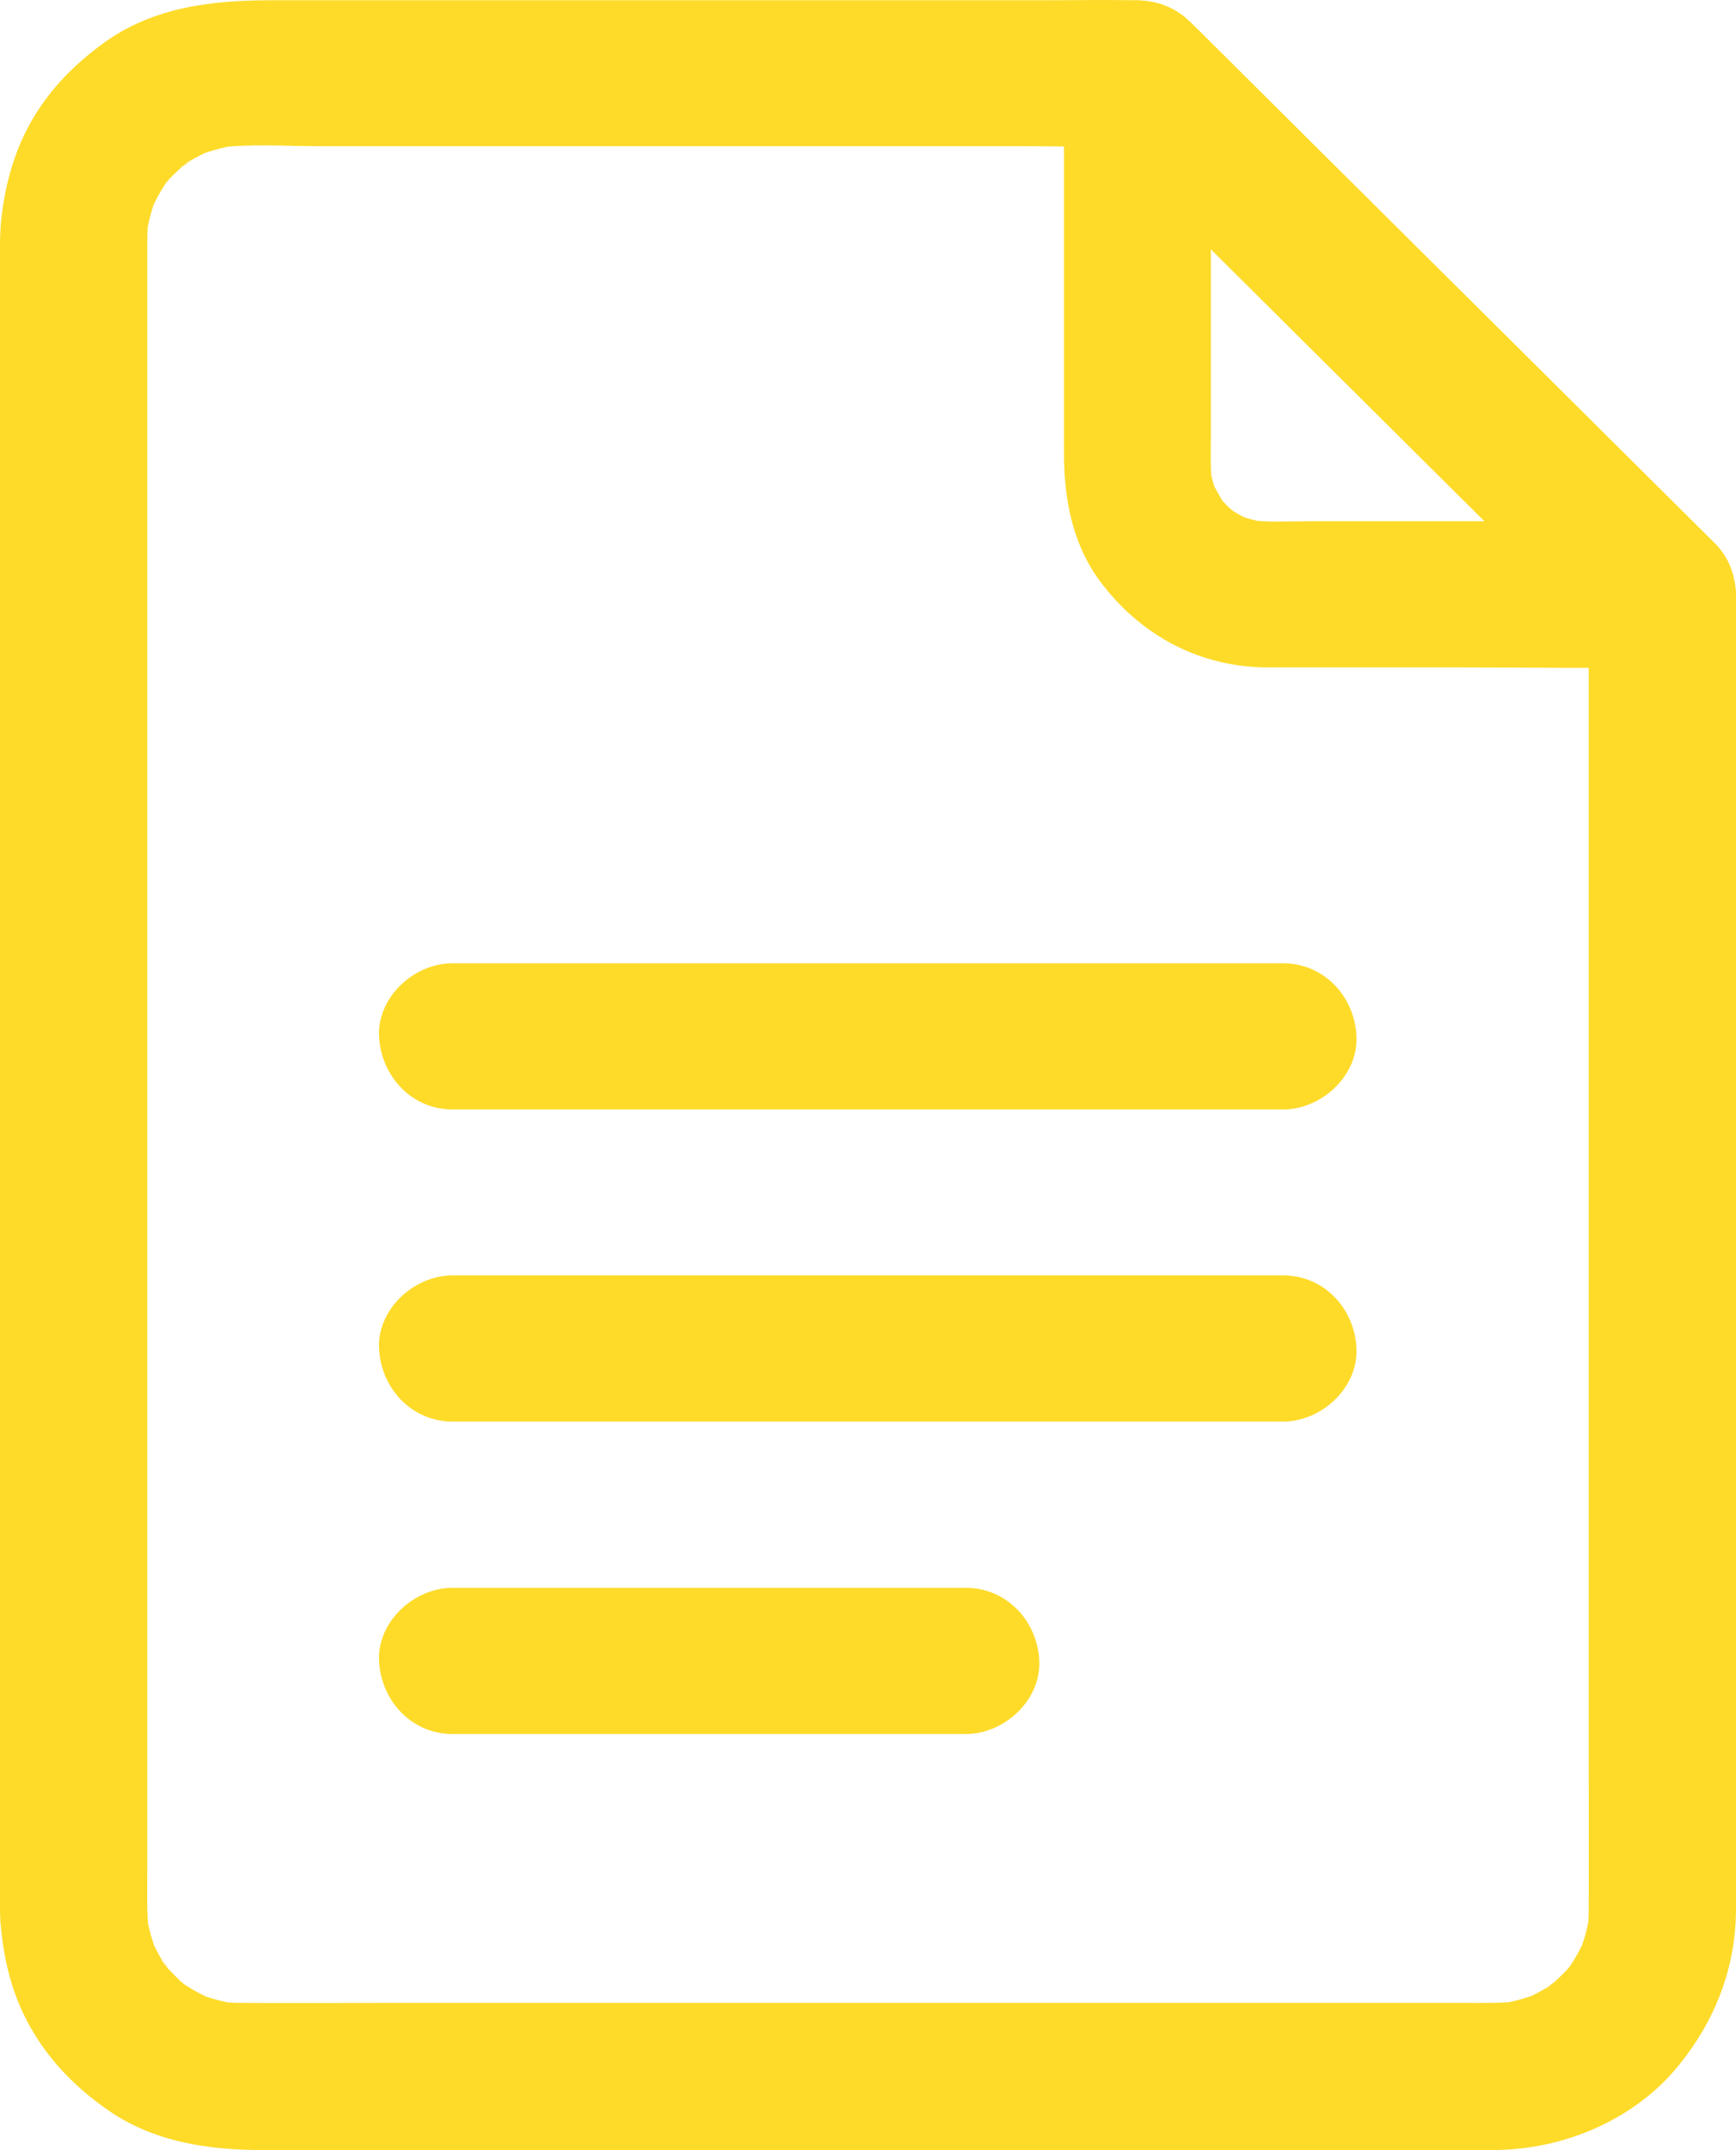 <svg width="21" height="26" viewBox="0 0 21 26" fill="none" xmlns="http://www.w3.org/2000/svg">
<path d="M20.107 6.303C18.681 6.303 17.251 6.303 15.825 6.303C15.585 6.303 15.336 6.318 15.095 6.288C15.175 6.3 15.252 6.309 15.333 6.321C15.199 6.3 15.072 6.268 14.947 6.217C15.018 6.247 15.089 6.276 15.161 6.306C15.078 6.27 14.995 6.229 14.917 6.179C14.736 6.064 15.048 6.3 14.941 6.203C14.909 6.173 14.873 6.144 14.84 6.111C14.808 6.079 14.778 6.046 14.748 6.011C14.648 5.899 14.876 6.212 14.784 6.049C14.733 5.964 14.686 5.881 14.645 5.793C14.674 5.864 14.704 5.935 14.733 6.005C14.683 5.881 14.65 5.755 14.63 5.622C14.642 5.702 14.65 5.778 14.662 5.858C14.639 5.655 14.648 5.448 14.648 5.245C14.648 4.874 14.648 4.502 14.648 4.131C14.648 3.253 14.648 2.378 14.648 1.5C14.648 1.293 14.648 1.087 14.648 0.881C14.14 1.09 13.636 1.296 13.129 1.505C13.844 2.216 14.556 2.923 15.27 3.633C16.409 4.765 17.548 5.896 18.687 7.028C18.951 7.29 19.212 7.549 19.476 7.812C19.805 8.139 20.41 8.162 20.733 7.812C21.059 7.458 21.086 6.91 20.733 6.562C20.018 5.852 19.307 5.145 18.592 4.435C17.453 3.303 16.314 2.171 15.175 1.04C14.912 0.778 14.65 0.518 14.387 0.256C14.134 0.006 13.743 -0.062 13.417 0.073C13.094 0.209 12.871 0.527 12.871 0.881C12.871 1.544 12.871 2.21 12.871 2.873C12.871 3.745 12.871 4.614 12.871 5.487C12.871 6.029 12.972 6.577 13.304 7.025C13.796 7.685 14.514 8.071 15.347 8.071C16.133 8.071 16.919 8.071 17.705 8.071C18.491 8.071 19.28 8.083 20.066 8.071C20.081 8.071 20.096 8.071 20.107 8.071C20.573 8.071 21.018 7.664 20.997 7.187C20.976 6.71 20.606 6.303 20.107 6.303Z" fill="#FEDB29"/>
<path d="M19.218 7.187C19.218 7.726 19.218 8.265 19.218 8.805C19.218 10.087 19.218 11.366 19.218 12.647C19.218 14.194 19.218 15.739 19.218 17.286C19.218 18.609 19.218 19.929 19.218 21.252C19.218 21.865 19.221 22.475 19.218 23.088C19.218 23.188 19.212 23.285 19.197 23.386C19.209 23.306 19.218 23.229 19.23 23.15C19.203 23.321 19.158 23.486 19.09 23.645C19.12 23.574 19.149 23.503 19.179 23.433C19.129 23.545 19.072 23.654 19.004 23.757C18.998 23.766 18.954 23.836 18.948 23.836C18.945 23.836 19.096 23.657 19.016 23.748C18.974 23.795 18.933 23.845 18.886 23.889C18.844 23.931 18.799 23.969 18.758 24.007C18.702 24.057 18.616 24.081 18.832 23.951C18.811 23.963 18.791 23.981 18.77 23.995C18.663 24.069 18.547 24.128 18.426 24.181C18.497 24.152 18.568 24.122 18.639 24.093C18.479 24.157 18.313 24.205 18.141 24.231C18.221 24.219 18.298 24.211 18.378 24.199C18.168 24.225 17.954 24.219 17.741 24.219C17.379 24.219 17.017 24.219 16.652 24.219C15.433 24.219 14.212 24.219 12.993 24.219C11.507 24.219 10.018 24.219 8.532 24.219C7.254 24.219 5.976 24.219 4.698 24.219C4.105 24.219 3.511 24.222 2.918 24.219C2.817 24.219 2.72 24.213 2.622 24.199C2.702 24.211 2.779 24.219 2.859 24.231C2.687 24.205 2.521 24.16 2.361 24.093C2.432 24.122 2.503 24.152 2.574 24.181C2.462 24.131 2.352 24.075 2.248 24.007C2.239 24.001 2.168 23.957 2.168 23.951C2.168 23.948 2.349 24.099 2.257 24.019C2.209 23.978 2.159 23.936 2.115 23.889C2.073 23.848 2.034 23.804 1.996 23.763C1.945 23.707 1.922 23.621 2.052 23.836C2.04 23.816 2.023 23.795 2.008 23.774C1.934 23.668 1.874 23.553 1.821 23.433C1.851 23.503 1.88 23.574 1.91 23.645C1.845 23.486 1.797 23.321 1.771 23.15C1.782 23.229 1.791 23.306 1.803 23.386C1.771 23.132 1.782 22.87 1.782 22.616C1.782 22.136 1.782 21.653 1.782 21.172C1.782 20.445 1.782 19.714 1.782 18.986C1.782 18.096 1.782 17.203 1.782 16.313C1.782 15.329 1.782 14.348 1.782 13.363C1.782 12.37 1.782 11.377 1.782 10.384C1.782 9.465 1.782 8.545 1.782 7.626C1.782 6.848 1.782 6.073 1.782 5.295C1.782 4.744 1.782 4.193 1.782 3.642C1.782 3.397 1.782 3.15 1.782 2.905C1.782 2.802 1.788 2.702 1.803 2.602C1.791 2.681 1.782 2.758 1.771 2.837C1.797 2.667 1.842 2.502 1.91 2.342C1.88 2.413 1.851 2.484 1.821 2.555C1.871 2.443 1.928 2.334 1.996 2.23C2.002 2.222 2.046 2.151 2.052 2.151C2.055 2.151 1.904 2.331 1.984 2.239C2.026 2.192 2.067 2.142 2.115 2.098C2.156 2.057 2.201 2.018 2.242 1.98C2.298 1.93 2.384 1.906 2.168 2.036C2.189 2.024 2.209 2.006 2.23 1.992C2.337 1.918 2.453 1.859 2.574 1.806C2.503 1.836 2.432 1.865 2.361 1.894C2.521 1.83 2.687 1.782 2.859 1.756C2.779 1.768 2.702 1.777 2.622 1.788C3.034 1.735 3.47 1.768 3.885 1.768C4.742 1.768 5.602 1.768 6.459 1.768C7.515 1.768 8.574 1.768 9.63 1.768C10.552 1.768 11.471 1.768 12.394 1.768C12.844 1.768 13.295 1.78 13.743 1.768C13.749 1.768 13.755 1.768 13.764 1.768C13.553 1.682 13.346 1.594 13.135 1.508C13.85 2.219 14.562 2.926 15.276 3.636C16.415 4.768 17.554 5.899 18.693 7.031C18.957 7.293 19.218 7.552 19.482 7.815C19.811 8.142 20.416 8.165 20.739 7.815C21.065 7.461 21.092 6.913 20.739 6.565C19.944 5.775 19.149 4.986 18.355 4.196C17.192 3.041 16.029 1.886 14.867 0.73C14.733 0.598 14.597 0.462 14.464 0.33C14.268 0.135 14.031 0.006 13.737 0.003C13.369 -0.003 12.999 0.003 12.631 0.003C10.958 0.003 9.286 0.003 7.613 0.003C6.169 0.003 4.727 0.003 3.283 0.003C2.574 0.003 1.868 0.082 1.269 0.509C0.922 0.76 0.626 1.052 0.406 1.42C0.172 1.812 0.059 2.233 0.012 2.684C0.003 2.784 0 2.885 0 2.988C0 3.822 0 4.656 0 5.49C0 7.075 0 8.66 0 10.246C0 12.082 0 13.917 0 15.753C0 17.339 0 18.924 0 20.509C0 21.343 0 22.177 0 23.011C0 23.111 -1.81188e-07 23.215 0.012 23.315C0.056 23.766 0.169 24.187 0.406 24.579C0.635 24.959 0.94 25.26 1.302 25.513C1.859 25.902 2.521 25.999 3.182 25.999C4.351 25.999 5.519 25.999 6.691 25.999C8.503 25.999 10.312 25.999 12.124 25.999C13.672 25.999 15.22 25.999 16.765 25.999C17.157 25.999 17.548 25.999 17.936 25.999C18.017 25.999 18.097 26.002 18.177 25.996C18.983 25.964 19.79 25.61 20.303 24.98C20.745 24.438 20.994 23.804 21 23.103C21 23.029 21 22.958 21 22.884C21 22.469 21 22.053 21 21.638C21 20.1 21 18.561 21 17.023C21 15.211 21 13.399 21 11.586C21 10.308 21 9.032 21 7.753C21 7.567 21 7.381 21 7.196C21 6.733 20.591 6.291 20.11 6.312C19.624 6.326 19.218 6.692 19.218 7.187Z" fill="#FEDB29"/>
<path d="M5.475 13.416C6.611 13.416 7.747 13.416 8.879 13.416C10.677 13.416 12.477 13.416 14.274 13.416C14.689 13.416 15.104 13.416 15.52 13.416C15.985 13.416 16.43 13.01 16.409 12.532C16.389 12.052 16.018 11.648 15.52 11.648C14.384 11.648 13.248 11.648 12.115 11.648C10.318 11.648 8.518 11.648 6.72 11.648C6.305 11.648 5.89 11.648 5.475 11.648C5.009 11.648 4.564 12.055 4.585 12.532C4.609 13.01 4.977 13.416 5.475 13.416Z" fill="#FEDB29"/>
<path d="M5.475 17.19C6.611 17.19 7.747 17.19 8.879 17.19C10.677 17.19 12.477 17.19 14.274 17.19C14.689 17.19 15.104 17.19 15.52 17.19C15.985 17.19 16.43 16.783 16.409 16.306C16.389 15.826 16.018 15.422 15.52 15.422C14.384 15.422 13.248 15.422 12.115 15.422C10.318 15.422 8.518 15.422 6.72 15.422C6.305 15.422 5.89 15.422 5.475 15.422C5.009 15.422 4.564 15.829 4.585 16.306C4.609 16.786 4.977 17.19 5.475 17.19Z" fill="#FEDB29"/>
<path d="M5.475 20.968C6.175 20.968 6.872 20.968 7.572 20.968C8.687 20.968 9.799 20.968 10.914 20.968C11.169 20.968 11.424 20.968 11.682 20.968C12.148 20.968 12.592 20.562 12.572 20.084C12.551 19.604 12.18 19.2 11.682 19.2C10.982 19.2 10.285 19.2 9.585 19.2C8.47 19.2 7.358 19.2 6.243 19.2C5.988 19.2 5.733 19.2 5.475 19.2C5.009 19.2 4.564 19.607 4.585 20.084C4.609 20.564 4.977 20.968 5.475 20.968Z" fill="#FEDB29"/>
</svg>
